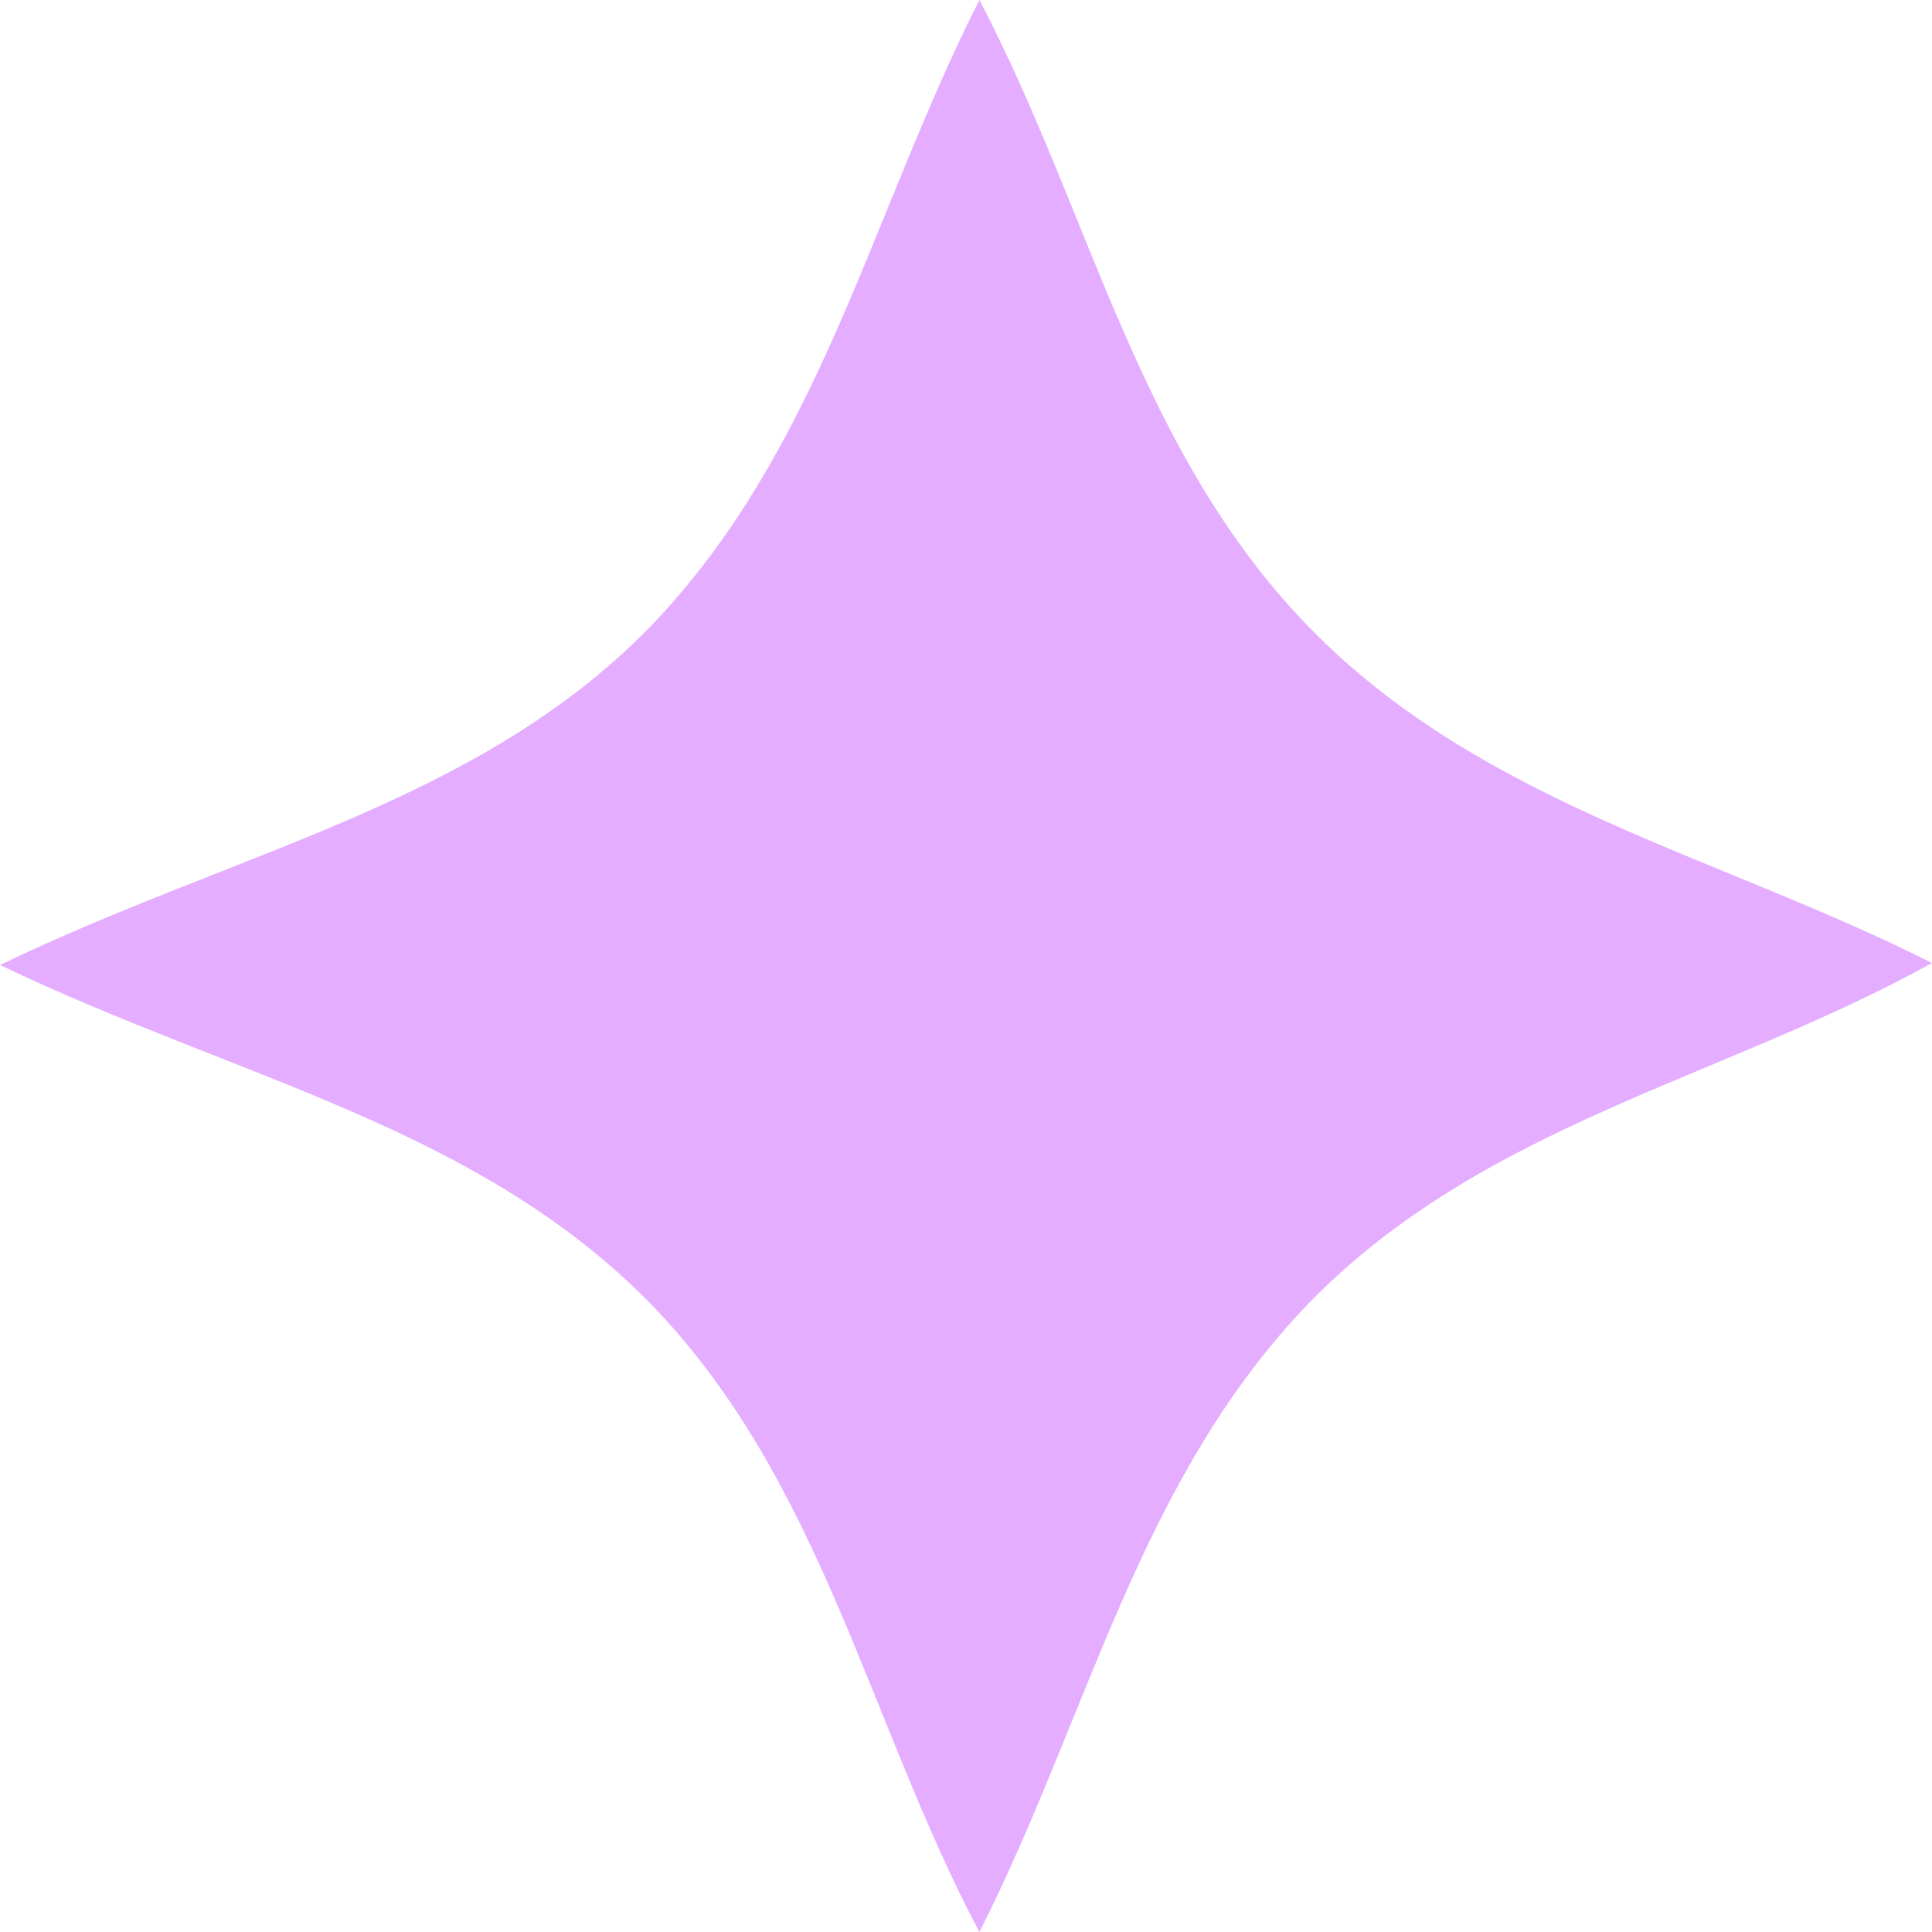 <svg width="29" height="29" viewBox="0 0 29 29" fill="none" xmlns="http://www.w3.org/2000/svg">
<path d="M14.701 0C16.399 3.235 17.089 6.849 19.736 9.502C22.325 12.095 25.835 12.853 29 14.456C25.835 16.205 22.268 16.875 19.65 19.557C17.089 22.209 16.341 25.765 14.701 29C13.033 25.852 12.342 22.238 9.782 19.586C7.164 16.904 3.596 16.205 0 14.485C3.567 12.766 7.164 12.066 9.753 9.414C12.313 6.762 13.062 3.235 14.701 0Z" fill="#E4ADFF"/>
</svg>
